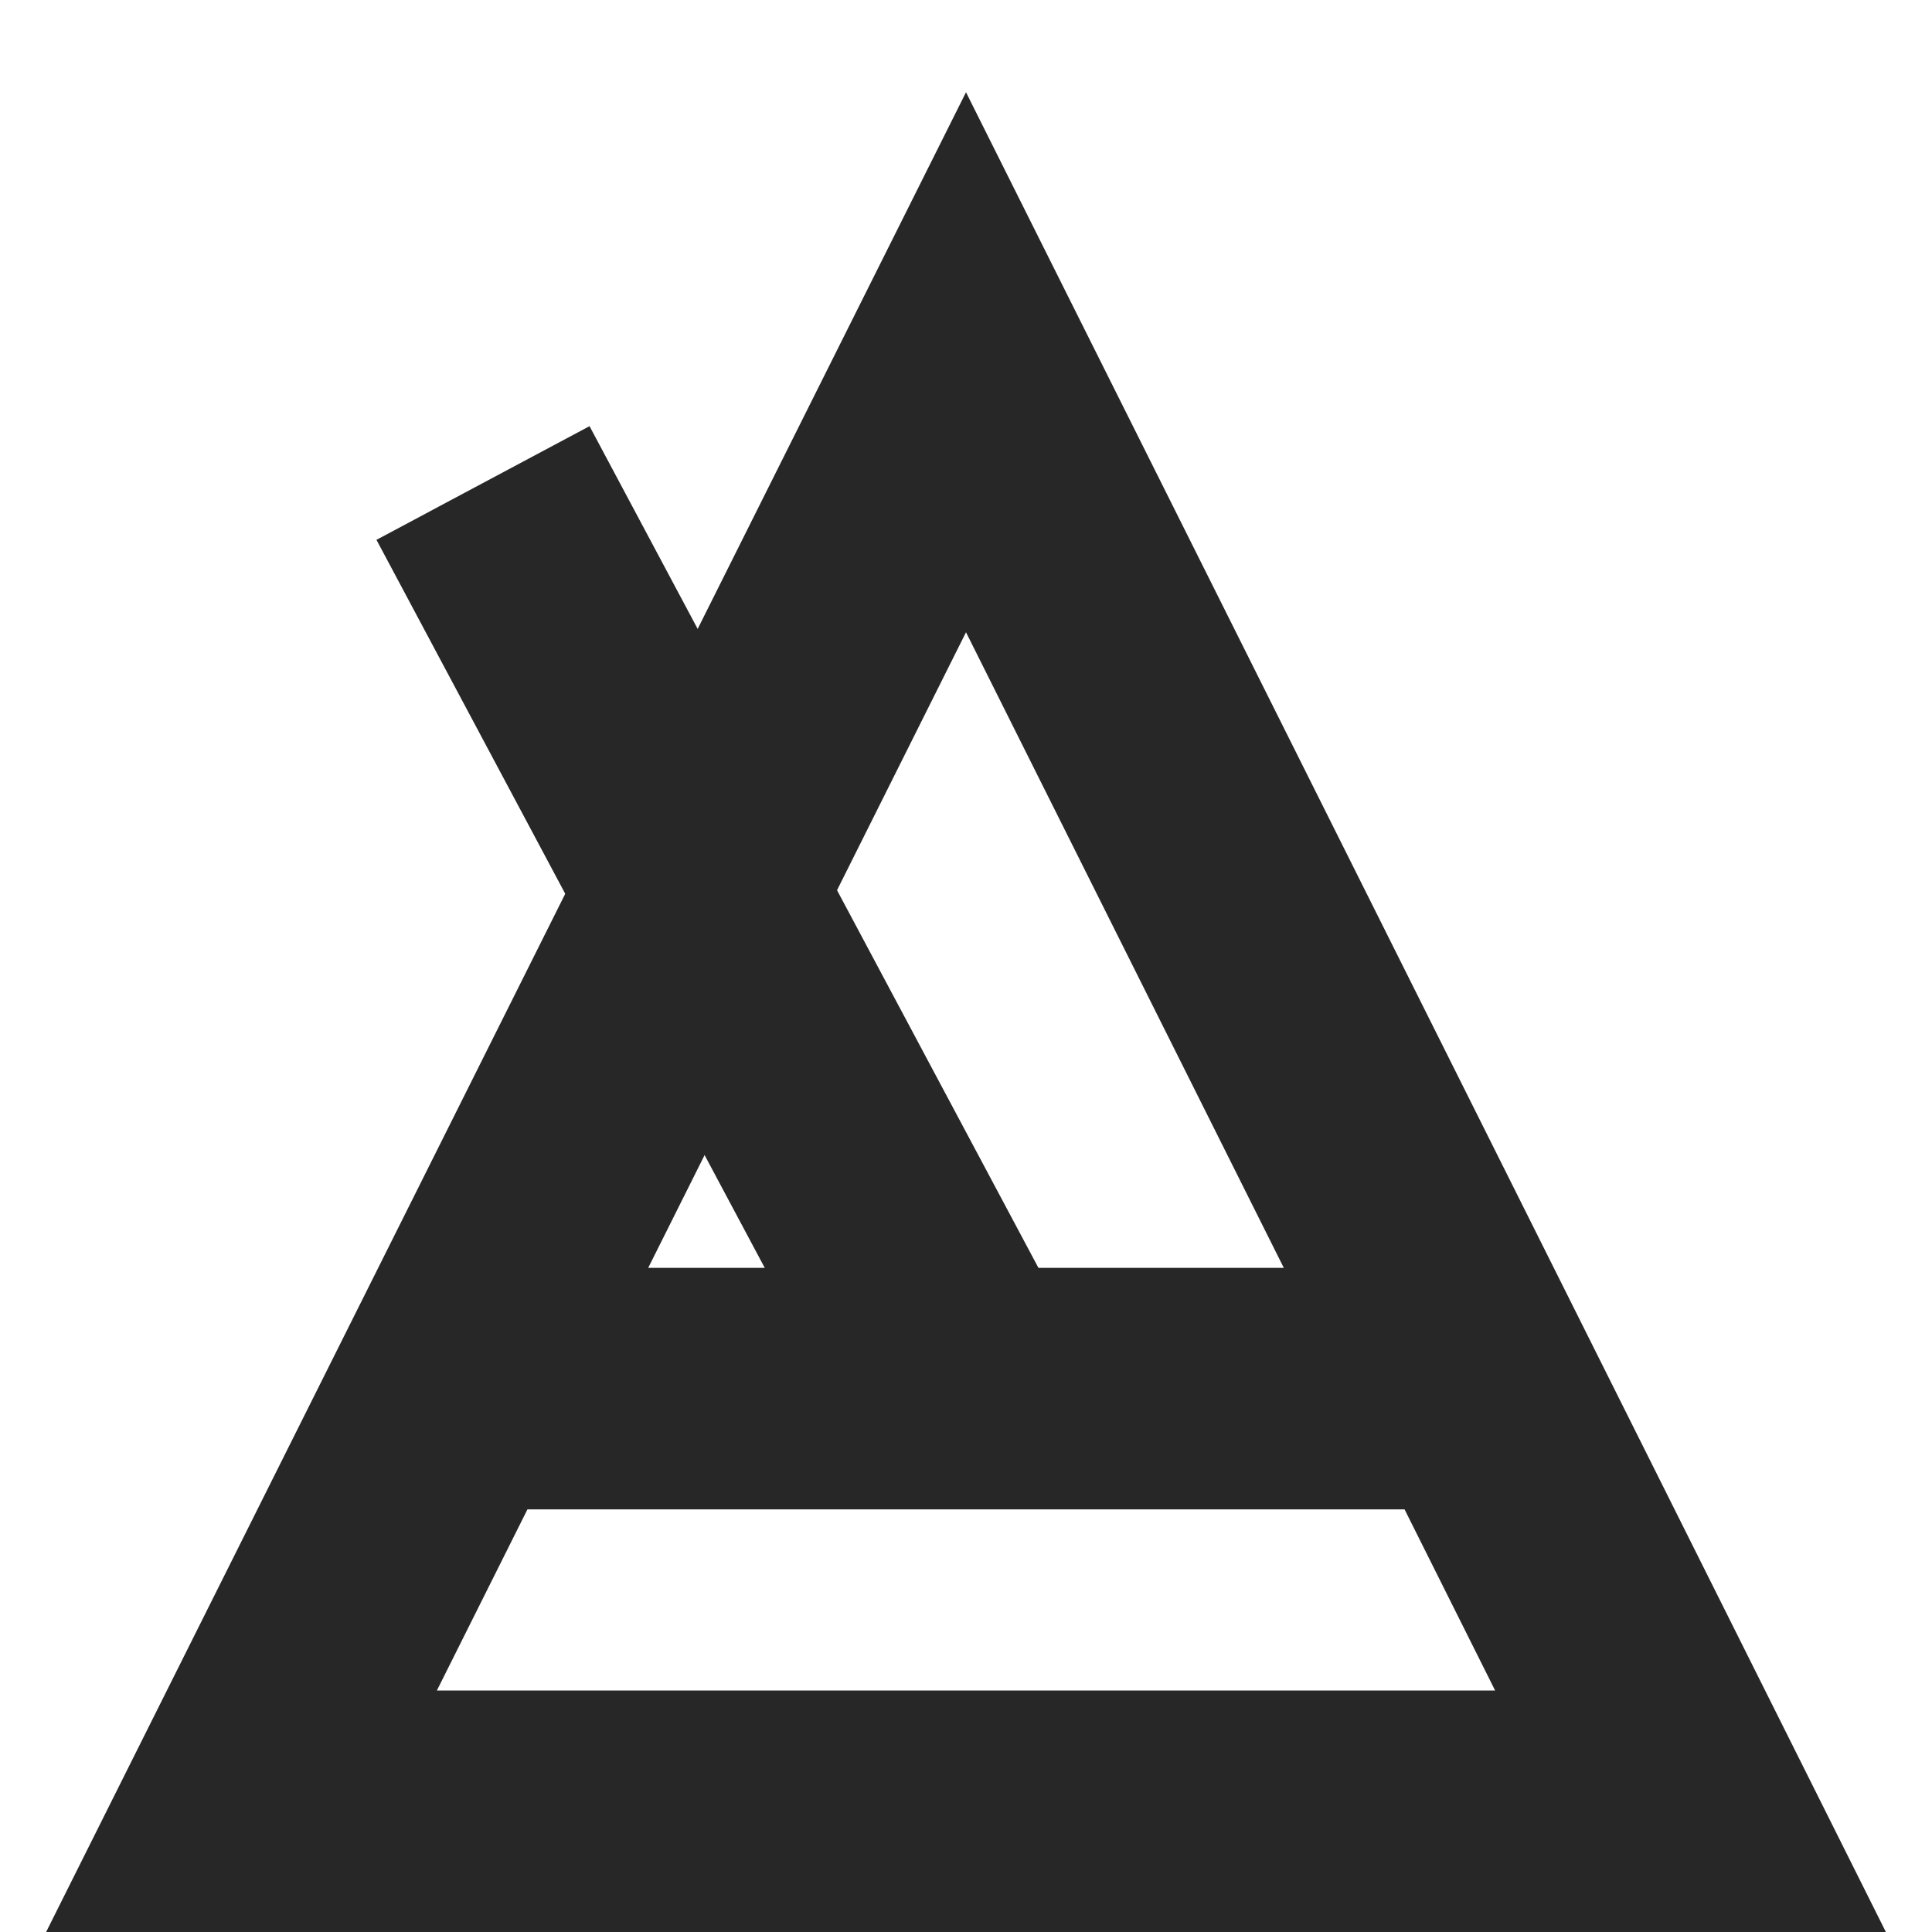 <svg width="16" height="16" viewBox="0 0 16 16" fill="none" xmlns="http://www.w3.org/2000/svg">
<g clip-path="url(#clip0_161_2)">
<path d="M3.75 11.5L8 3L12.25 11.5M3.75 11.5L2 15H14L12.25 11.5M3.75 11.5H12.25" stroke="#282727" stroke-width="2"/>
<path d="M8 11.5L4 4" stroke="#282727" stroke-width="2"/>
</g>
<defs>
<clipPath id="clip0_161_2">
<rect width="16" height="16" fill="white"/>
</clipPath>
</defs>
</svg>
